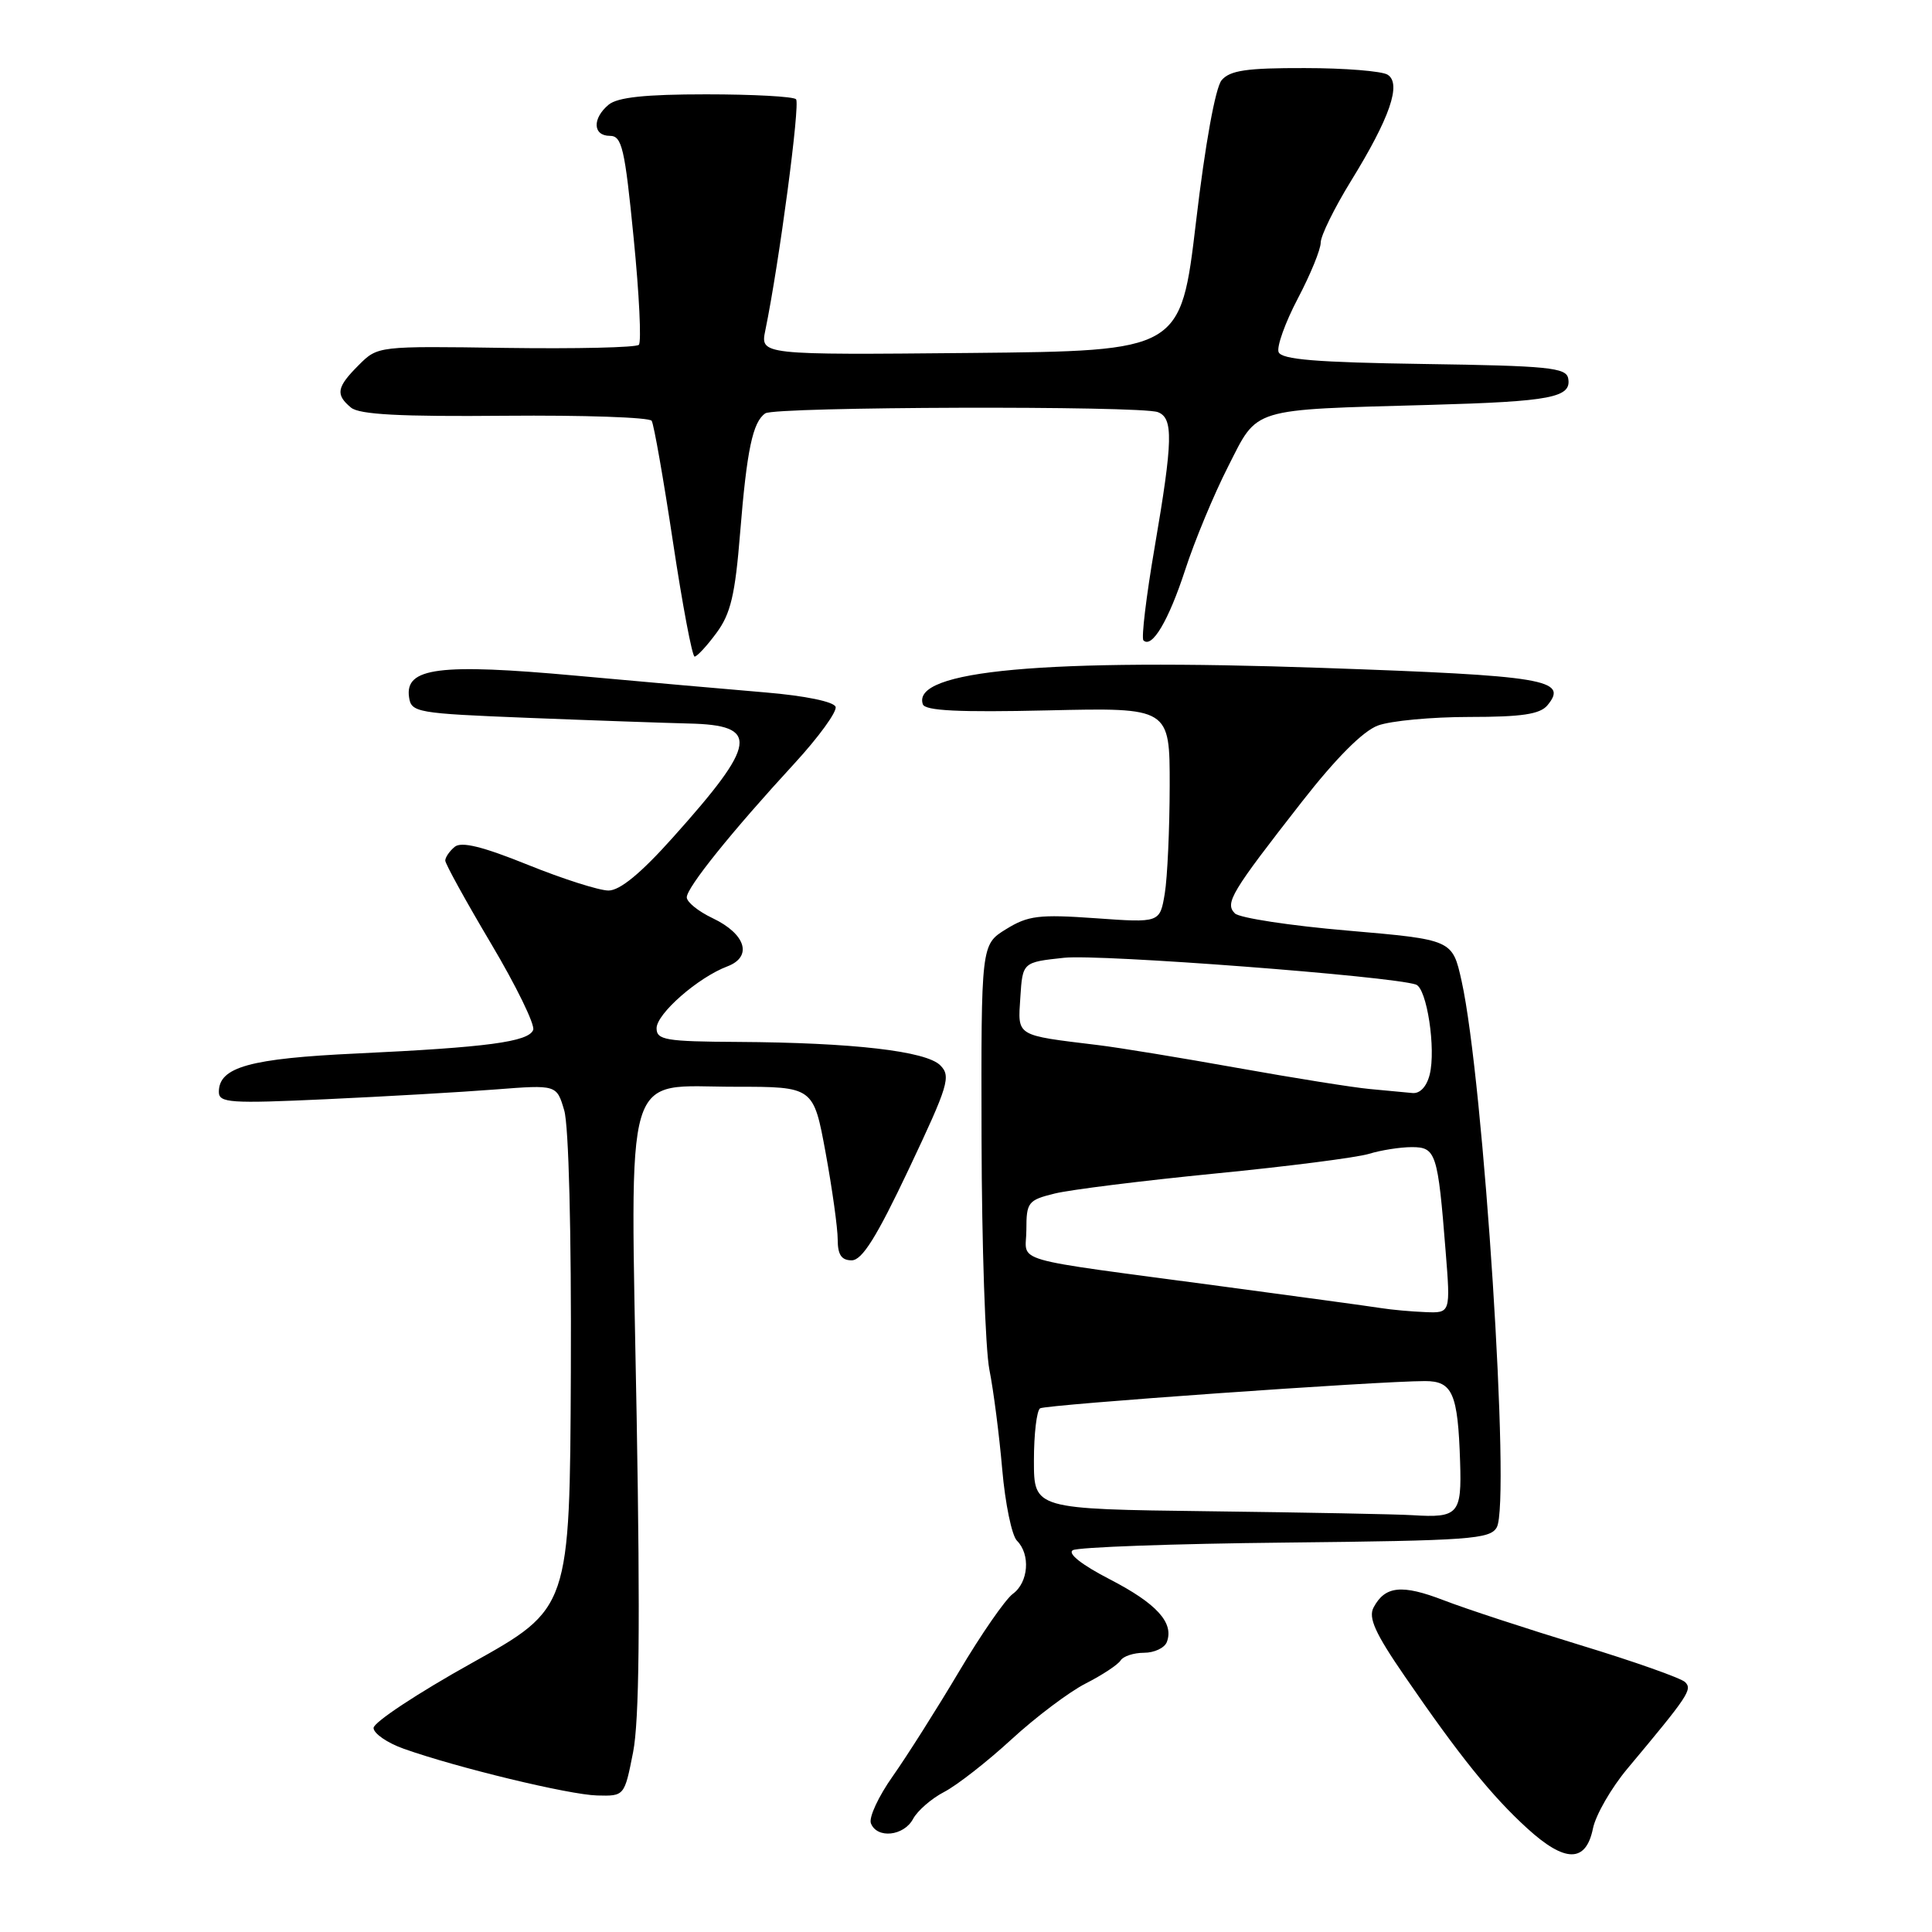 <?xml version="1.0" encoding="UTF-8" standalone="no"?>
<!DOCTYPE svg PUBLIC "-//W3C//DTD SVG 1.1//EN" "http://www.w3.org/Graphics/SVG/1.1/DTD/svg11.dtd" >
<svg xmlns="http://www.w3.org/2000/svg" xmlns:xlink="http://www.w3.org/1999/xlink" version="1.1" viewBox="0 0 256 256">
 <g >
 <path fill="currentColor"
d=" M 211.08 242.26 C 211.45 240.48 213.49 236.93 215.62 234.38 C 223.74 224.67 224.27 223.87 223.29 222.89 C 222.76 222.36 216.51 220.15 209.41 217.99 C 202.31 215.82 194.15 213.15 191.29 212.04 C 185.76 209.91 183.53 210.14 182.01 212.99 C 181.28 214.35 182.21 216.41 186.14 222.12 C 193.36 232.64 197.64 237.96 202.37 242.27 C 207.39 246.85 210.15 246.85 211.08 242.26 Z  M 120.99 241.01 C 121.58 239.92 123.43 238.31 125.11 237.44 C 126.79 236.57 130.80 233.44 134.01 230.49 C 137.23 227.53 141.66 224.19 143.86 223.07 C 146.06 221.95 148.15 220.57 148.49 220.01 C 148.84 219.46 150.23 219.00 151.59 219.00 C 152.95 219.00 154.31 218.36 154.61 217.58 C 155.59 215.03 153.26 212.47 147.06 209.27 C 143.34 207.35 141.43 205.85 142.15 205.41 C 142.80 205.01 155.48 204.55 170.34 204.40 C 194.76 204.14 197.45 203.95 198.33 202.38 C 200.19 199.05 196.60 143.17 193.67 129.99 C 192.45 124.51 192.45 124.51 178.59 123.31 C 170.96 122.66 164.23 121.63 163.63 121.03 C 162.27 119.67 163.12 118.26 172.50 106.25 C 177.02 100.46 180.59 96.88 182.57 96.14 C 184.26 95.51 189.72 95.00 194.70 95.00 C 201.64 95.00 204.05 94.64 205.04 93.46 C 207.87 90.04 204.82 89.53 175.21 88.50 C 138.40 87.22 120.74 88.83 122.28 93.32 C 122.58 94.18 127.02 94.40 138.84 94.13 C 155.00 93.76 155.00 93.76 154.99 104.13 C 154.98 109.83 154.69 116.25 154.34 118.39 C 153.69 122.28 153.69 122.28 145.16 121.67 C 137.66 121.14 136.22 121.32 133.31 123.12 C 130.00 125.16 130.00 125.16 130.06 150.83 C 130.09 164.95 130.56 178.75 131.10 181.50 C 131.65 184.25 132.41 190.19 132.80 194.70 C 133.19 199.21 134.07 203.47 134.75 204.15 C 136.57 205.97 136.28 209.68 134.21 211.19 C 133.22 211.91 130.01 216.55 127.07 221.50 C 124.13 226.45 120.18 232.68 118.30 235.35 C 116.41 238.02 115.10 240.83 115.40 241.60 C 116.20 243.67 119.77 243.30 120.99 241.01 Z  M 83.89 232.17 C 84.70 228.02 84.84 215.24 84.36 187.74 C 83.52 140.33 82.43 144.00 97.42 144.00 C 107.79 144.00 107.79 144.00 109.40 152.75 C 110.28 157.56 111.00 162.74 111.00 164.25 C 111.00 166.26 111.50 167.00 112.85 167.00 C 114.23 167.00 116.15 163.94 120.44 154.87 C 125.67 143.81 126.04 142.61 124.59 141.16 C 122.70 139.27 112.99 138.15 97.75 138.06 C 88.20 138.01 87.00 137.80 87.00 136.25 C 87.00 134.33 92.49 129.52 96.38 128.05 C 99.75 126.77 98.83 123.76 94.42 121.66 C 92.54 120.77 91.00 119.53 91.00 118.90 C 91.00 117.60 96.94 110.21 105.27 101.16 C 108.48 97.67 110.93 94.29 110.72 93.66 C 110.50 92.98 106.67 92.19 101.42 91.75 C 96.51 91.34 85.22 90.34 76.32 89.53 C 58.20 87.88 53.64 88.47 54.20 92.37 C 54.49 94.41 55.17 94.53 70.00 95.12 C 78.53 95.46 88.10 95.79 91.28 95.87 C 100.71 96.08 100.38 98.45 89.17 110.96 C 84.92 115.72 82.14 118.00 80.63 118.00 C 79.40 118.00 74.59 116.47 69.94 114.59 C 63.92 112.16 61.14 111.48 60.25 112.21 C 59.56 112.78 59.00 113.60 59.00 114.03 C 59.00 114.46 61.73 119.41 65.06 125.02 C 68.40 130.64 70.91 135.79 70.65 136.47 C 70.04 138.05 64.54 138.78 47.32 139.59 C 33.11 140.25 29.00 141.39 29.00 144.68 C 29.00 146.14 30.48 146.24 43.25 145.65 C 51.09 145.29 61.16 144.71 65.63 144.36 C 73.76 143.73 73.76 143.73 74.76 147.12 C 75.36 149.12 75.72 163.23 75.64 181.81 C 75.50 213.12 75.50 213.12 62.50 220.37 C 55.35 224.35 49.50 228.22 49.50 228.96 C 49.50 229.69 51.30 230.94 53.50 231.72 C 60.57 234.23 75.39 237.81 79.12 237.91 C 82.74 238.00 82.74 238.00 83.89 232.17 Z  M 94.94 83.86 C 96.82 81.32 97.41 78.82 98.07 70.61 C 98.96 59.60 99.74 55.90 101.41 54.77 C 102.72 53.88 151.15 53.74 153.42 54.61 C 155.49 55.40 155.43 58.31 152.99 72.56 C 151.88 79.02 151.22 84.55 151.51 84.85 C 152.64 85.97 154.85 82.23 157.04 75.52 C 158.29 71.67 160.85 65.51 162.73 61.82 C 166.74 53.93 165.45 54.32 189.50 53.65 C 205.54 53.20 208.28 52.68 207.79 50.12 C 207.51 48.71 205.10 48.47 188.70 48.23 C 174.40 48.02 169.80 47.64 169.42 46.65 C 169.15 45.94 170.29 42.75 171.96 39.57 C 173.63 36.40 175.00 33.06 175.00 32.15 C 175.00 31.24 176.80 27.58 179.00 24.00 C 184.18 15.60 185.73 11.08 183.87 9.90 C 183.12 9.42 178.17 9.02 172.87 9.02 C 165.18 9.00 162.97 9.33 161.87 10.63 C 161.05 11.62 159.69 19.08 158.48 29.38 C 156.45 46.50 156.45 46.50 128.60 46.77 C 100.74 47.03 100.74 47.03 101.41 43.77 C 103.25 34.84 106.05 13.72 105.48 13.15 C 105.13 12.79 99.77 12.50 93.57 12.50 C 85.50 12.50 81.84 12.89 80.65 13.87 C 78.46 15.69 78.55 18.00 80.81 18.00 C 82.41 18.00 82.79 19.62 83.96 31.52 C 84.70 38.95 85.01 45.33 84.65 45.69 C 84.28 46.05 76.36 46.23 67.02 46.10 C 50.06 45.85 50.06 45.85 47.53 48.38 C 44.60 51.31 44.43 52.28 46.51 54.01 C 47.62 54.93 53.02 55.22 66.93 55.09 C 77.33 55.00 86.07 55.30 86.35 55.76 C 86.64 56.22 87.91 63.44 89.17 71.80 C 90.43 80.16 91.72 87.00 92.04 87.00 C 92.36 87.00 93.67 85.59 94.94 83.86 Z  M 160.25 200.25 C 137.00 199.96 137.00 199.96 137.00 193.54 C 137.00 190.01 137.37 186.89 137.82 186.61 C 138.62 186.12 182.67 183.00 188.82 183.00 C 192.47 183.00 193.18 184.63 193.47 193.67 C 193.70 200.63 193.24 201.15 187.17 200.77 C 185.15 200.64 173.04 200.41 160.25 200.25 Z  M 183.00 173.33 C 181.62 173.11 172.18 171.82 162.00 170.46 C 132.98 166.57 136.00 167.44 136.00 162.95 C 136.00 159.31 136.22 159.02 139.75 158.15 C 141.81 157.64 151.38 156.45 161.00 155.50 C 170.62 154.56 179.80 153.38 181.40 152.89 C 182.99 152.40 185.55 152.00 187.07 152.00 C 190.27 152.00 190.52 152.75 191.55 165.75 C 192.21 174.00 192.21 174.00 188.85 173.86 C 187.01 173.79 184.38 173.55 183.00 173.33 Z  M 181.50 144.30 C 179.30 144.10 171.43 142.84 164.00 141.51 C 156.57 140.18 148.25 138.81 145.50 138.48 C 134.49 137.14 134.86 137.37 135.20 132.16 C 135.50 127.50 135.50 127.50 141.00 126.91 C 145.70 126.40 184.35 129.34 187.62 130.46 C 189.07 130.95 190.29 139.00 189.44 142.39 C 189.04 143.99 188.15 144.94 187.14 144.83 C 186.24 144.74 183.70 144.50 181.50 144.30 Z "/>
</g>
</svg>